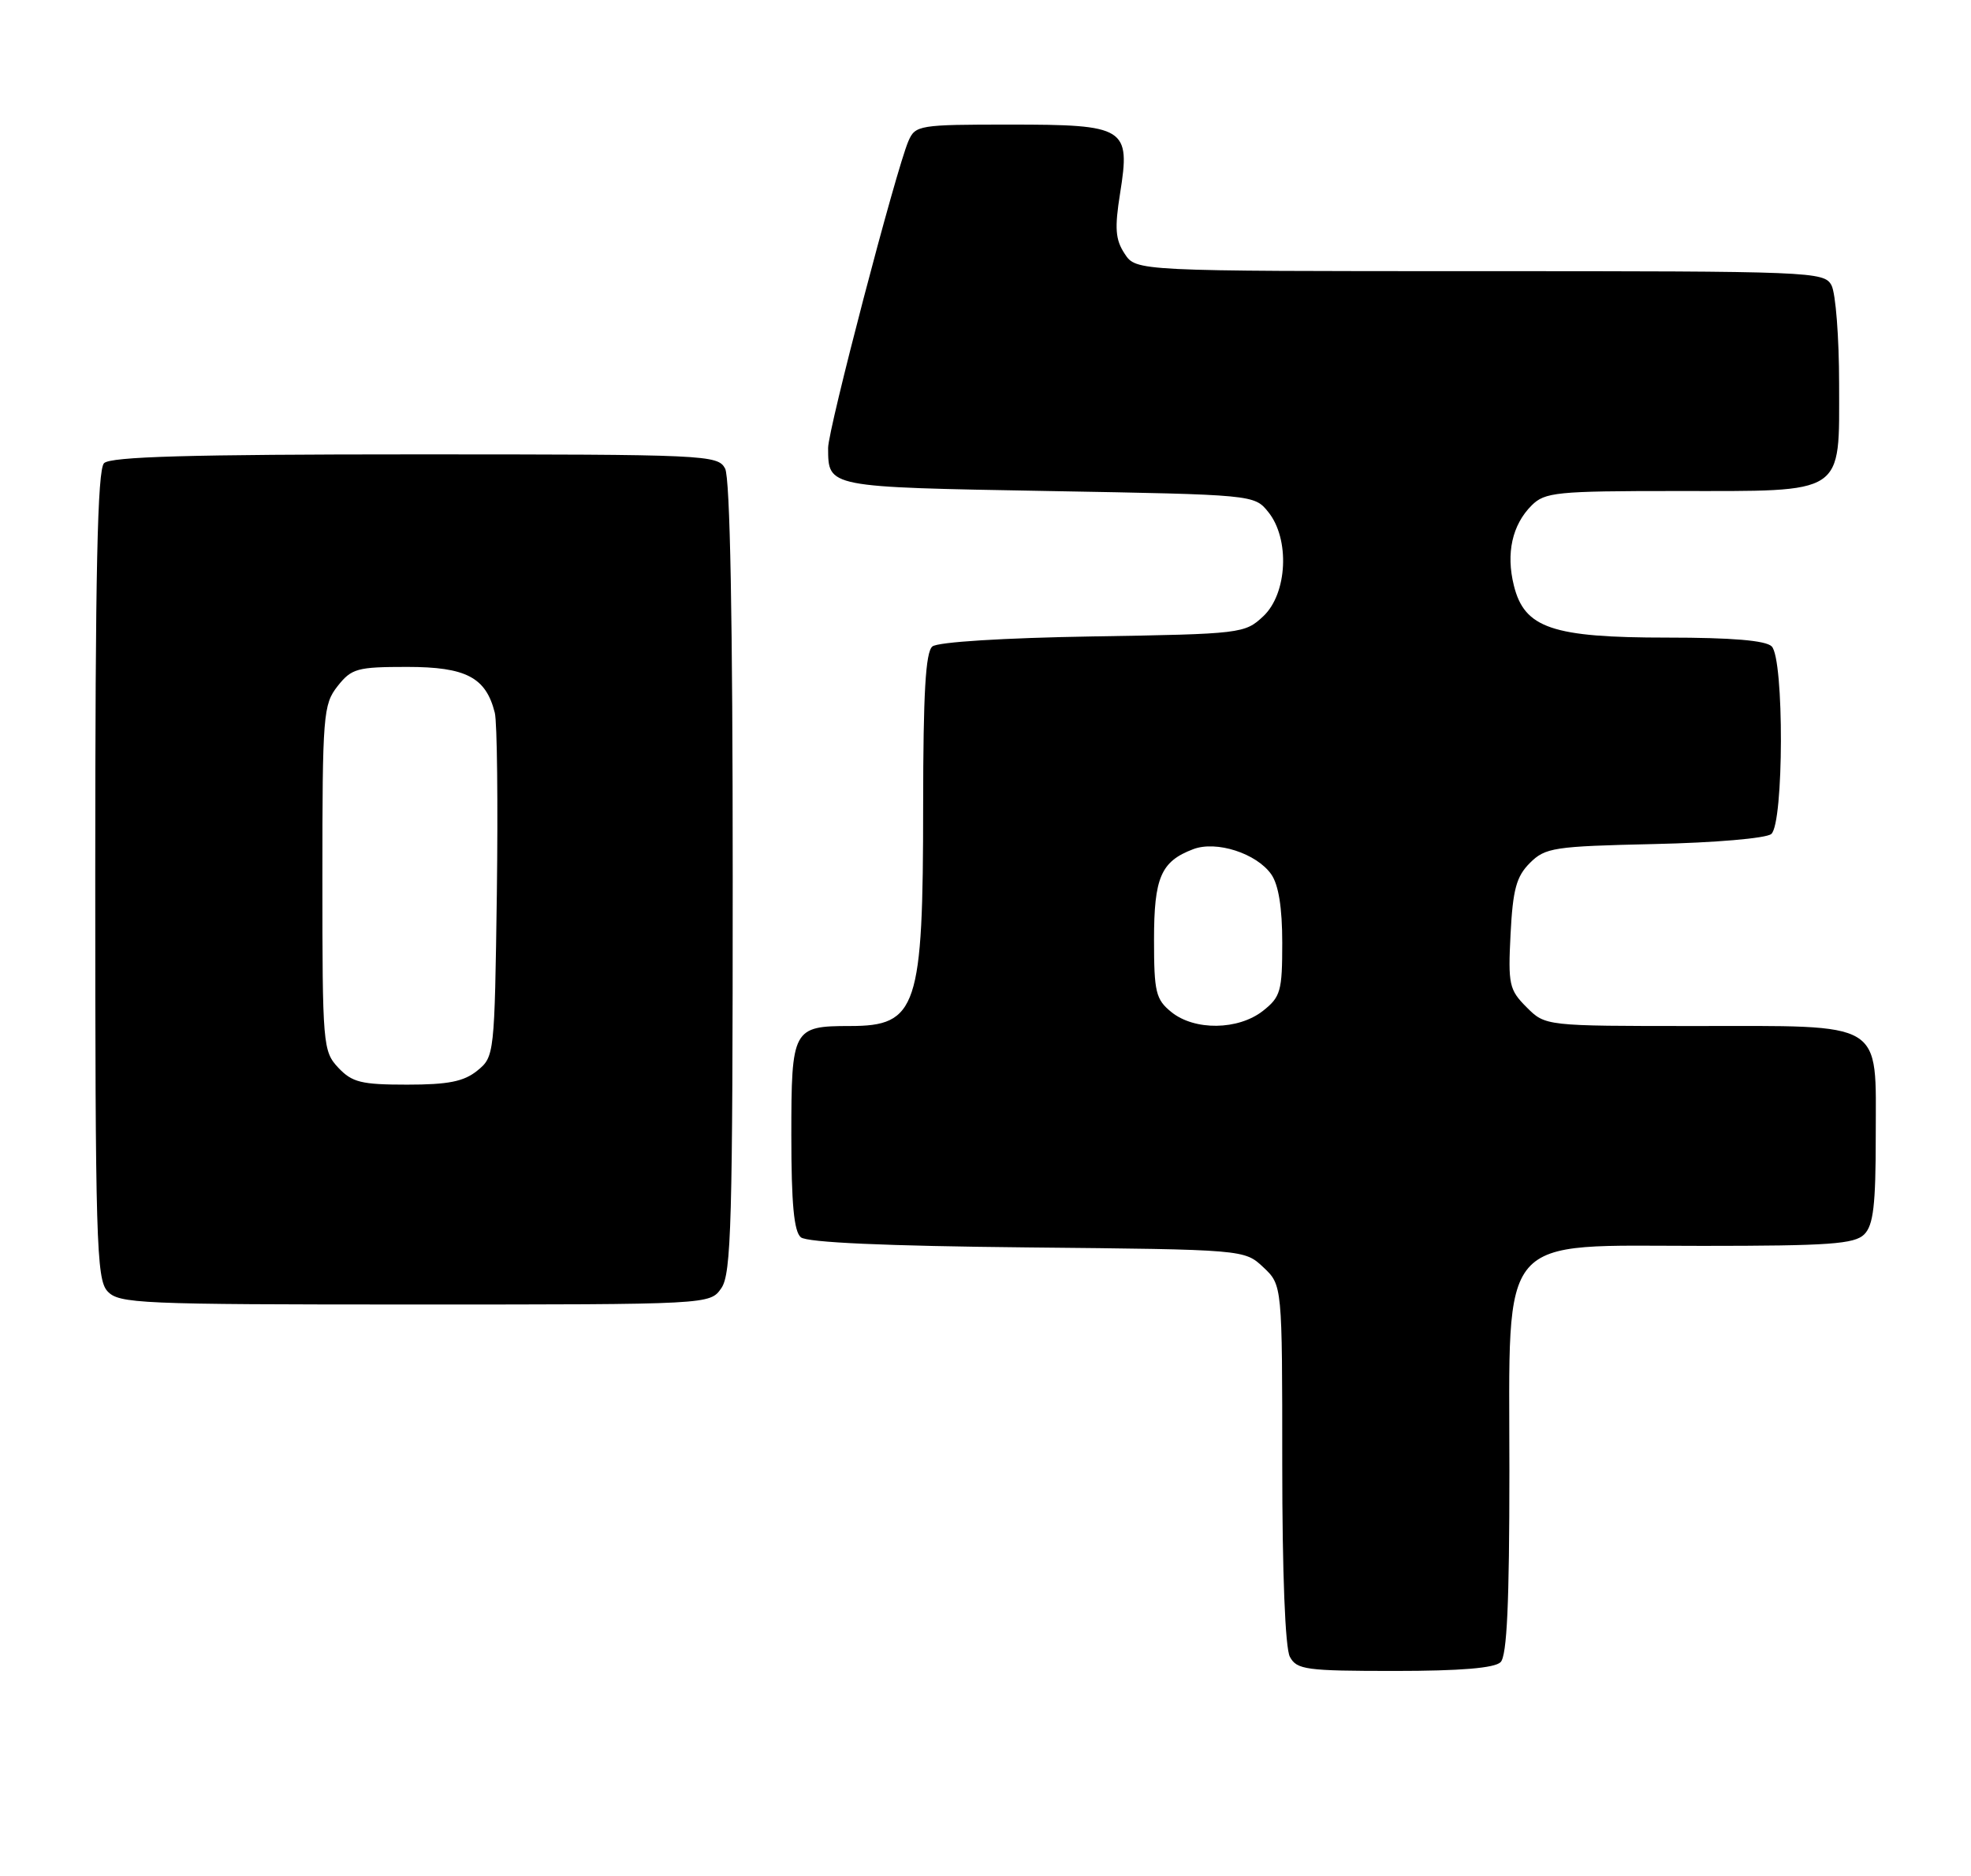<?xml version="1.0" encoding="UTF-8" standalone="no"?>
<!DOCTYPE svg PUBLIC "-//W3C//DTD SVG 1.1//EN" "http://www.w3.org/Graphics/SVG/1.1/DTD/svg11.dtd" >
<svg xmlns="http://www.w3.org/2000/svg" xmlns:xlink="http://www.w3.org/1999/xlink" version="1.1" viewBox="0 0 269 256">
 <g >
 <path fill="currentColor"
d=" M 204.80 226.80 C 205.67 225.93 206.00 218.74 206.00 200.72 C 206.00 167.80 204.11 170.00 232.35 170.00 C 249.66 170.00 253.10 169.75 254.43 168.43 C 255.68 167.18 256.00 164.44 256.00 154.99 C 256.00 139.11 257.47 140.00 231.23 140.00 C 210.91 140.00 210.91 140.00 208.35 137.44 C 205.97 135.06 205.81 134.34 206.16 127.45 C 206.47 121.38 206.95 119.60 208.79 117.76 C 210.90 115.65 212.05 115.48 225.77 115.17 C 234.01 114.99 241.04 114.39 241.74 113.80 C 243.46 112.38 243.51 89.91 241.80 88.20 C 240.99 87.39 236.36 87.00 227.55 87.00 C 211.83 87.00 208.05 85.71 206.61 79.89 C 205.52 75.50 206.38 71.62 209.03 68.97 C 210.84 67.16 212.41 67.00 228.78 67.00 C 252.04 67.00 251.00 67.69 251.00 52.38 C 251.00 46.05 250.53 40.00 249.96 38.93 C 248.96 37.06 247.37 37.00 201.99 37.00 C 155.05 37.00 155.05 37.00 153.49 34.62 C 152.22 32.69 152.11 31.15 152.87 26.37 C 154.30 17.40 153.66 17.00 137.82 17.00 C 125.44 17.00 124.92 17.08 123.98 19.25 C 122.30 23.13 113.00 58.64 113.02 61.13 C 113.05 66.52 112.77 66.46 143.05 67.00 C 171.13 67.50 171.18 67.50 173.09 69.86 C 176.06 73.53 175.71 80.98 172.42 84.08 C 169.89 86.45 169.45 86.51 149.17 86.84 C 136.95 87.04 127.99 87.60 127.25 88.21 C 126.32 88.98 126.00 94.59 125.99 109.87 C 125.99 137.58 125.18 140.00 116.00 140.00 C 108.20 140.00 108.00 140.38 108.00 154.91 C 108.00 164.23 108.36 168.05 109.30 168.83 C 110.15 169.54 120.92 170.02 140.22 170.21 C 169.84 170.50 169.84 170.50 172.42 172.92 C 175.00 175.35 175.00 175.35 175.00 199.74 C 175.00 214.64 175.40 224.88 176.04 226.07 C 176.98 227.83 178.24 228.00 190.34 228.00 C 199.32 228.00 203.99 227.61 204.80 226.80 Z  M 98.44 175.78 C 99.81 173.83 100.00 166.83 100.00 119.71 C 100.00 84.51 99.64 65.20 98.96 63.93 C 97.97 62.07 96.44 62.00 56.66 62.00 C 25.90 62.00 15.09 62.31 14.20 63.20 C 13.30 64.10 13.00 77.95 13.00 119.37 C 13.00 169.12 13.16 174.52 14.65 176.17 C 16.21 177.89 18.84 178.00 56.60 178.00 C 96.89 178.00 96.89 178.00 98.44 175.78 Z  M 159.86 138.09 C 157.74 136.37 157.50 135.37 157.50 128.24 C 157.50 119.73 158.44 117.54 162.85 115.87 C 166.01 114.67 171.49 116.44 173.50 119.30 C 174.50 120.73 175.00 123.86 175.00 128.65 C 175.00 135.24 174.78 136.03 172.37 137.93 C 168.99 140.58 163.03 140.66 159.86 138.09 Z  M 46.17 145.69 C 44.07 143.44 44.00 142.62 44.00 119.82 C 44.00 97.51 44.11 96.13 46.07 93.63 C 47.98 91.21 48.74 91.00 55.57 91.00 C 63.60 91.00 66.32 92.42 67.53 97.26 C 67.85 98.54 67.97 109.62 67.81 121.88 C 67.50 143.94 67.47 144.20 65.14 146.09 C 63.30 147.58 61.17 148.00 55.56 148.00 C 49.31 148.00 48.06 147.69 46.17 145.69 Z "/>
</g>
</svg>